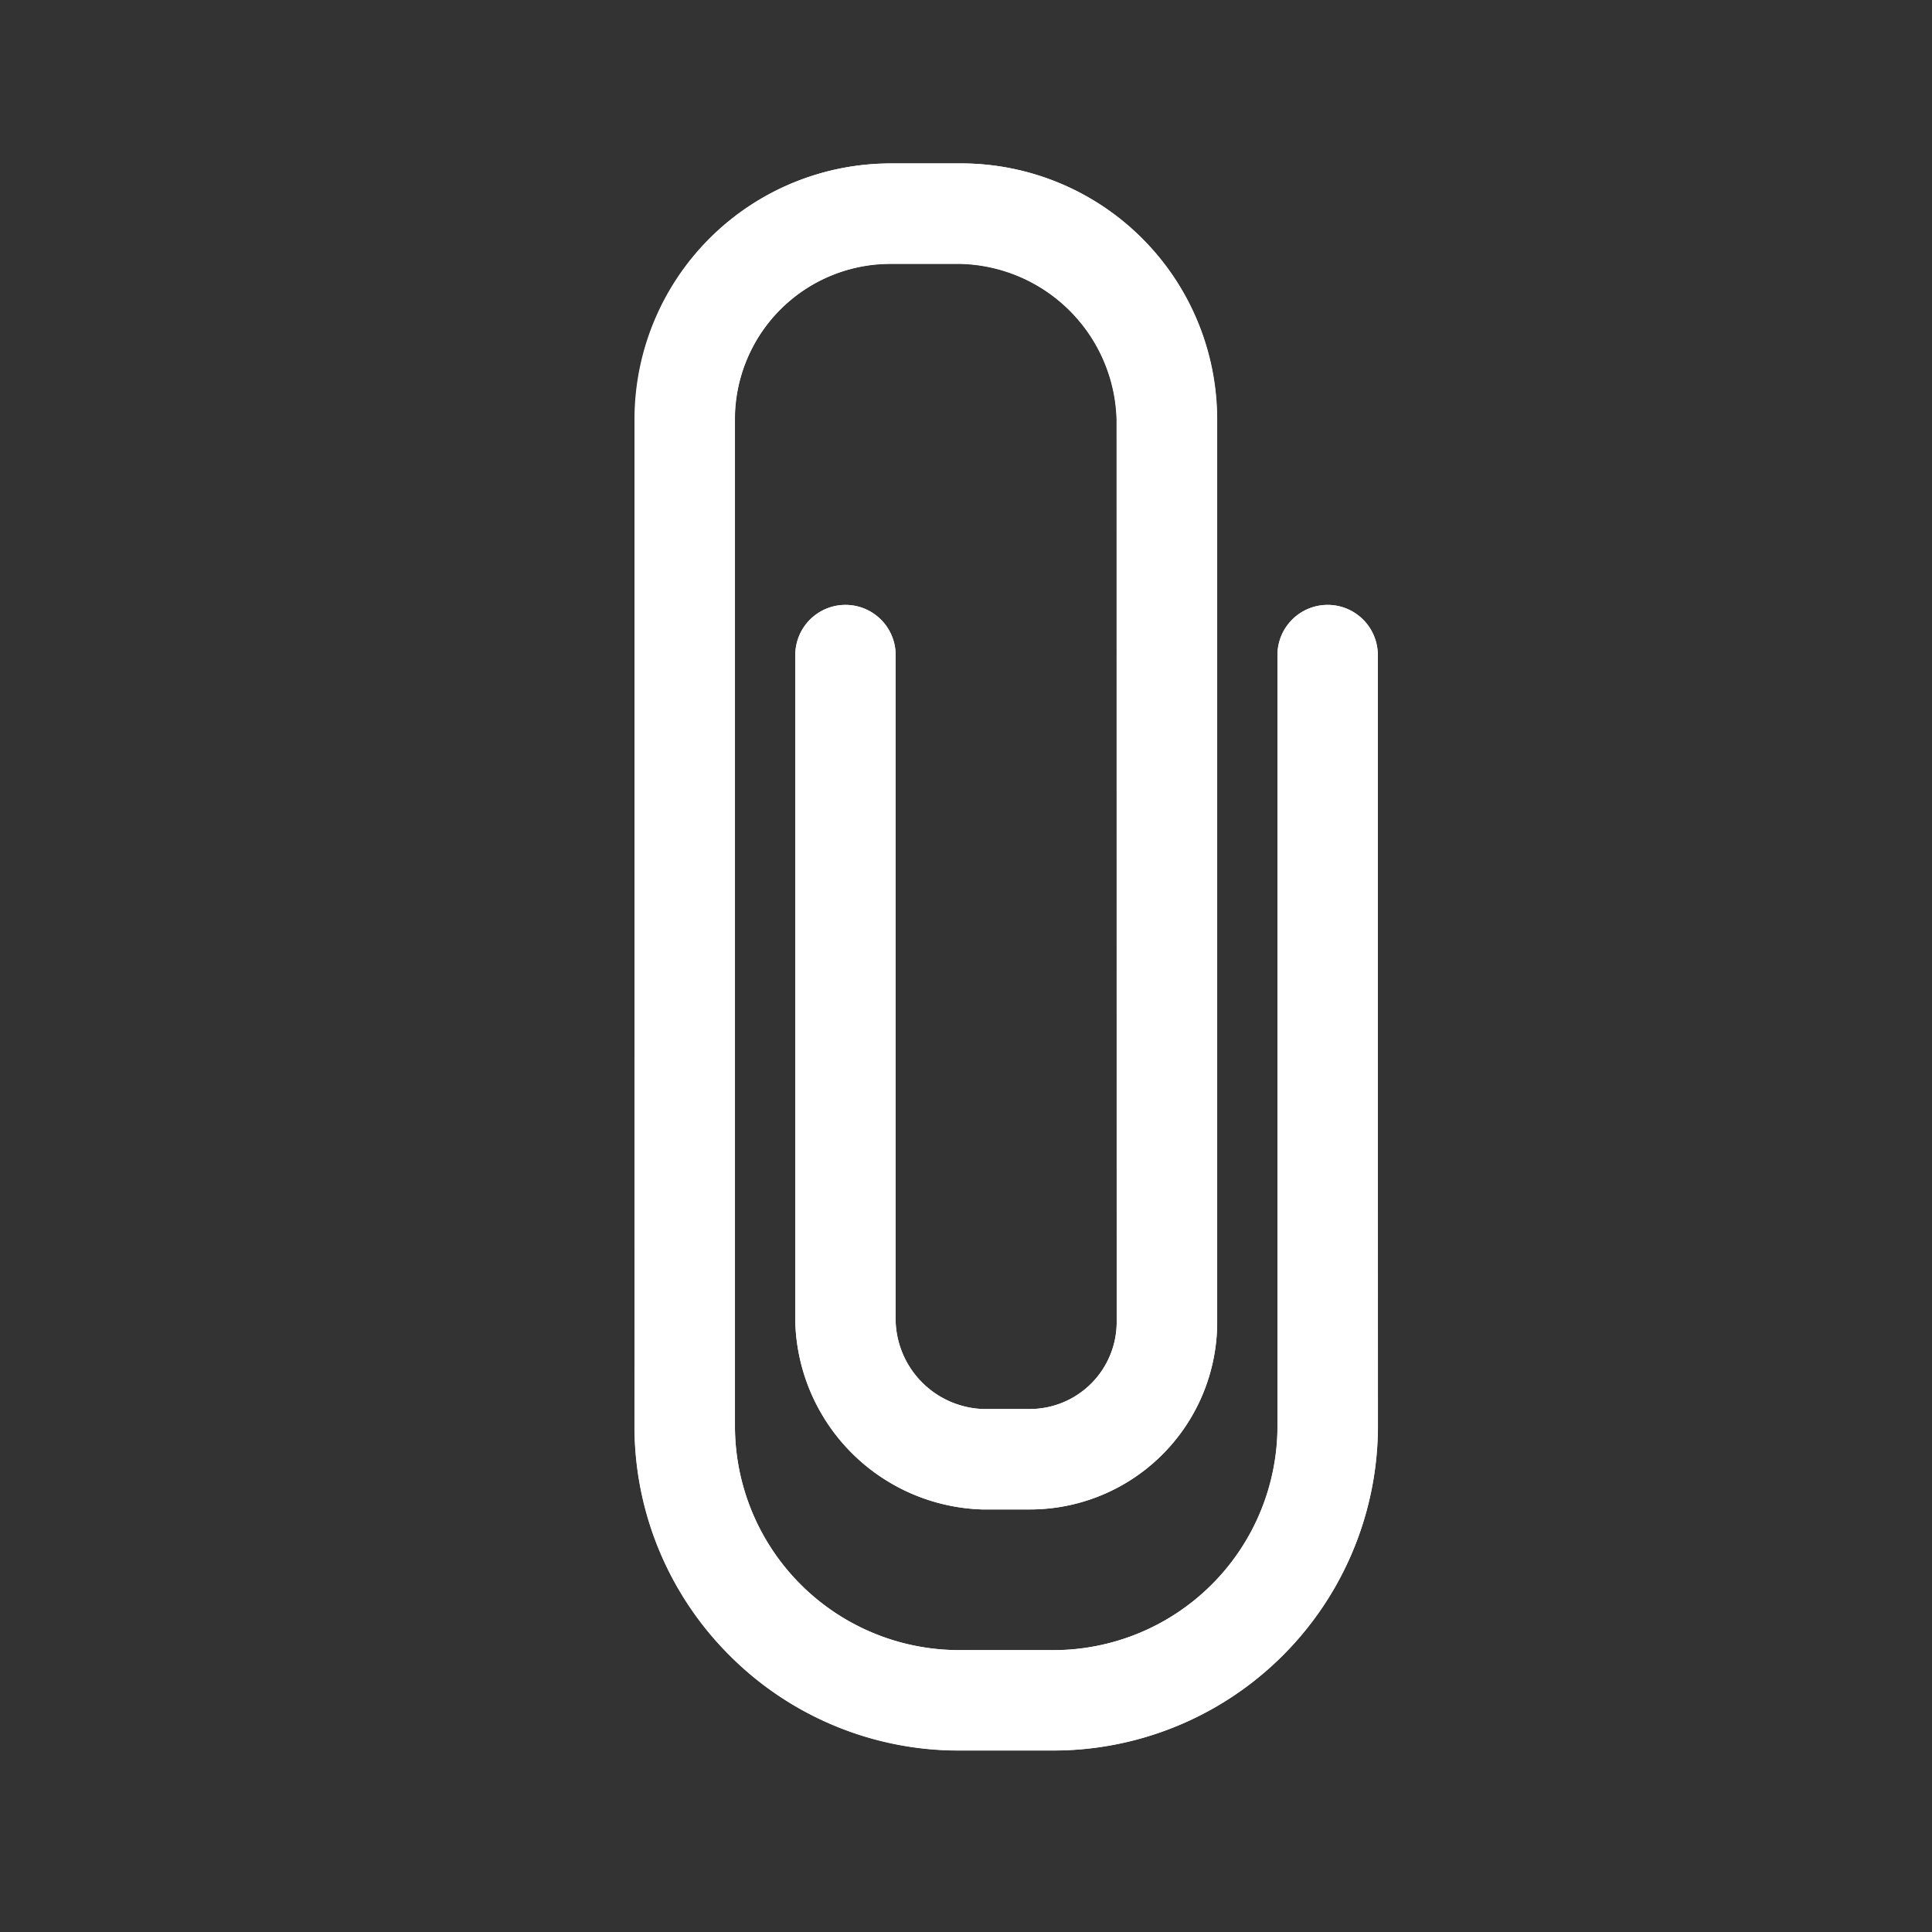 <svg xmlns="http://www.w3.org/2000/svg" width="22.179" height="22.179" viewBox="0 0 22.179 22.179"><rect x="0" y="0" width="22.179" height="22.179" fill="#333333" stroke="none"/><defs><style>.a{fill:#fff;stroke:#fff;stroke-width:0.5px;}</style></defs><g transform="translate(11.551 21.826) rotate(-135)"><path class="a" d="M14.869,12.991l-.573.573a2.689,2.689,0,0,1-3.8,0h0L3.166,6.237a1.9,1.9,0,0,1,0-2.689l.382-.382a1.966,1.966,0,0,1,2.689,0l5.41,5.41a.326.326,0,0,1-.453.469l-.008-.008-5.41-5.41a1.292,1.292,0,0,0-1.766,0l-.382.382a1.249,1.249,0,0,0,0,1.766h0L10.955,13.1a2.088,2.088,0,0,0,2.88,0l.573-.573a2.037,2.037,0,0,0,0-2.88L6.237,1.479a2.824,2.824,0,0,0-3.993,0l-.765.764a2.824,2.824,0,0,0,0,3.993L7.733,12.49a.326.326,0,0,1-.453.469l-.008-.008L1.018,6.7a3.476,3.476,0,0,1,0-4.916h0l.765-.765a3.476,3.476,0,0,1,4.916,0h0L14.87,9.189a2.688,2.688,0,0,1,0,3.8Z" transform="translate(0 0)"/><path class="a" d="M4.24,0A3.458,3.458,0,0,0,1.782,1.018l-.764.764a3.476,3.476,0,0,0,0,4.916h0l6.254,6.254a.326.326,0,0,0,.469-.453l-.008-.008L1.479,6.238a2.824,2.824,0,0,1,0-3.993l.765-.765a2.824,2.824,0,0,1,3.993,0l8.171,8.171a2.037,2.037,0,0,1,0,2.88l-.573.573a2.088,2.088,0,0,1-2.88,0L3.628,5.776a1.249,1.249,0,0,1,0-1.766h0l.382-.382a1.292,1.292,0,0,1,1.766,0l5.41,5.41a.326.326,0,0,0,.469-.453l-.008-.008-5.41-5.41a1.966,1.966,0,0,0-2.689,0l-.382.382a1.9,1.9,0,0,0,0,2.689l7.328,7.328a2.689,2.689,0,0,0,3.8,0h0l.573-.573a2.689,2.689,0,0,0,0-3.8h0L6.7,1.018A3.458,3.458,0,0,0,4.24,0Z" transform="translate(0)"/></g></svg>